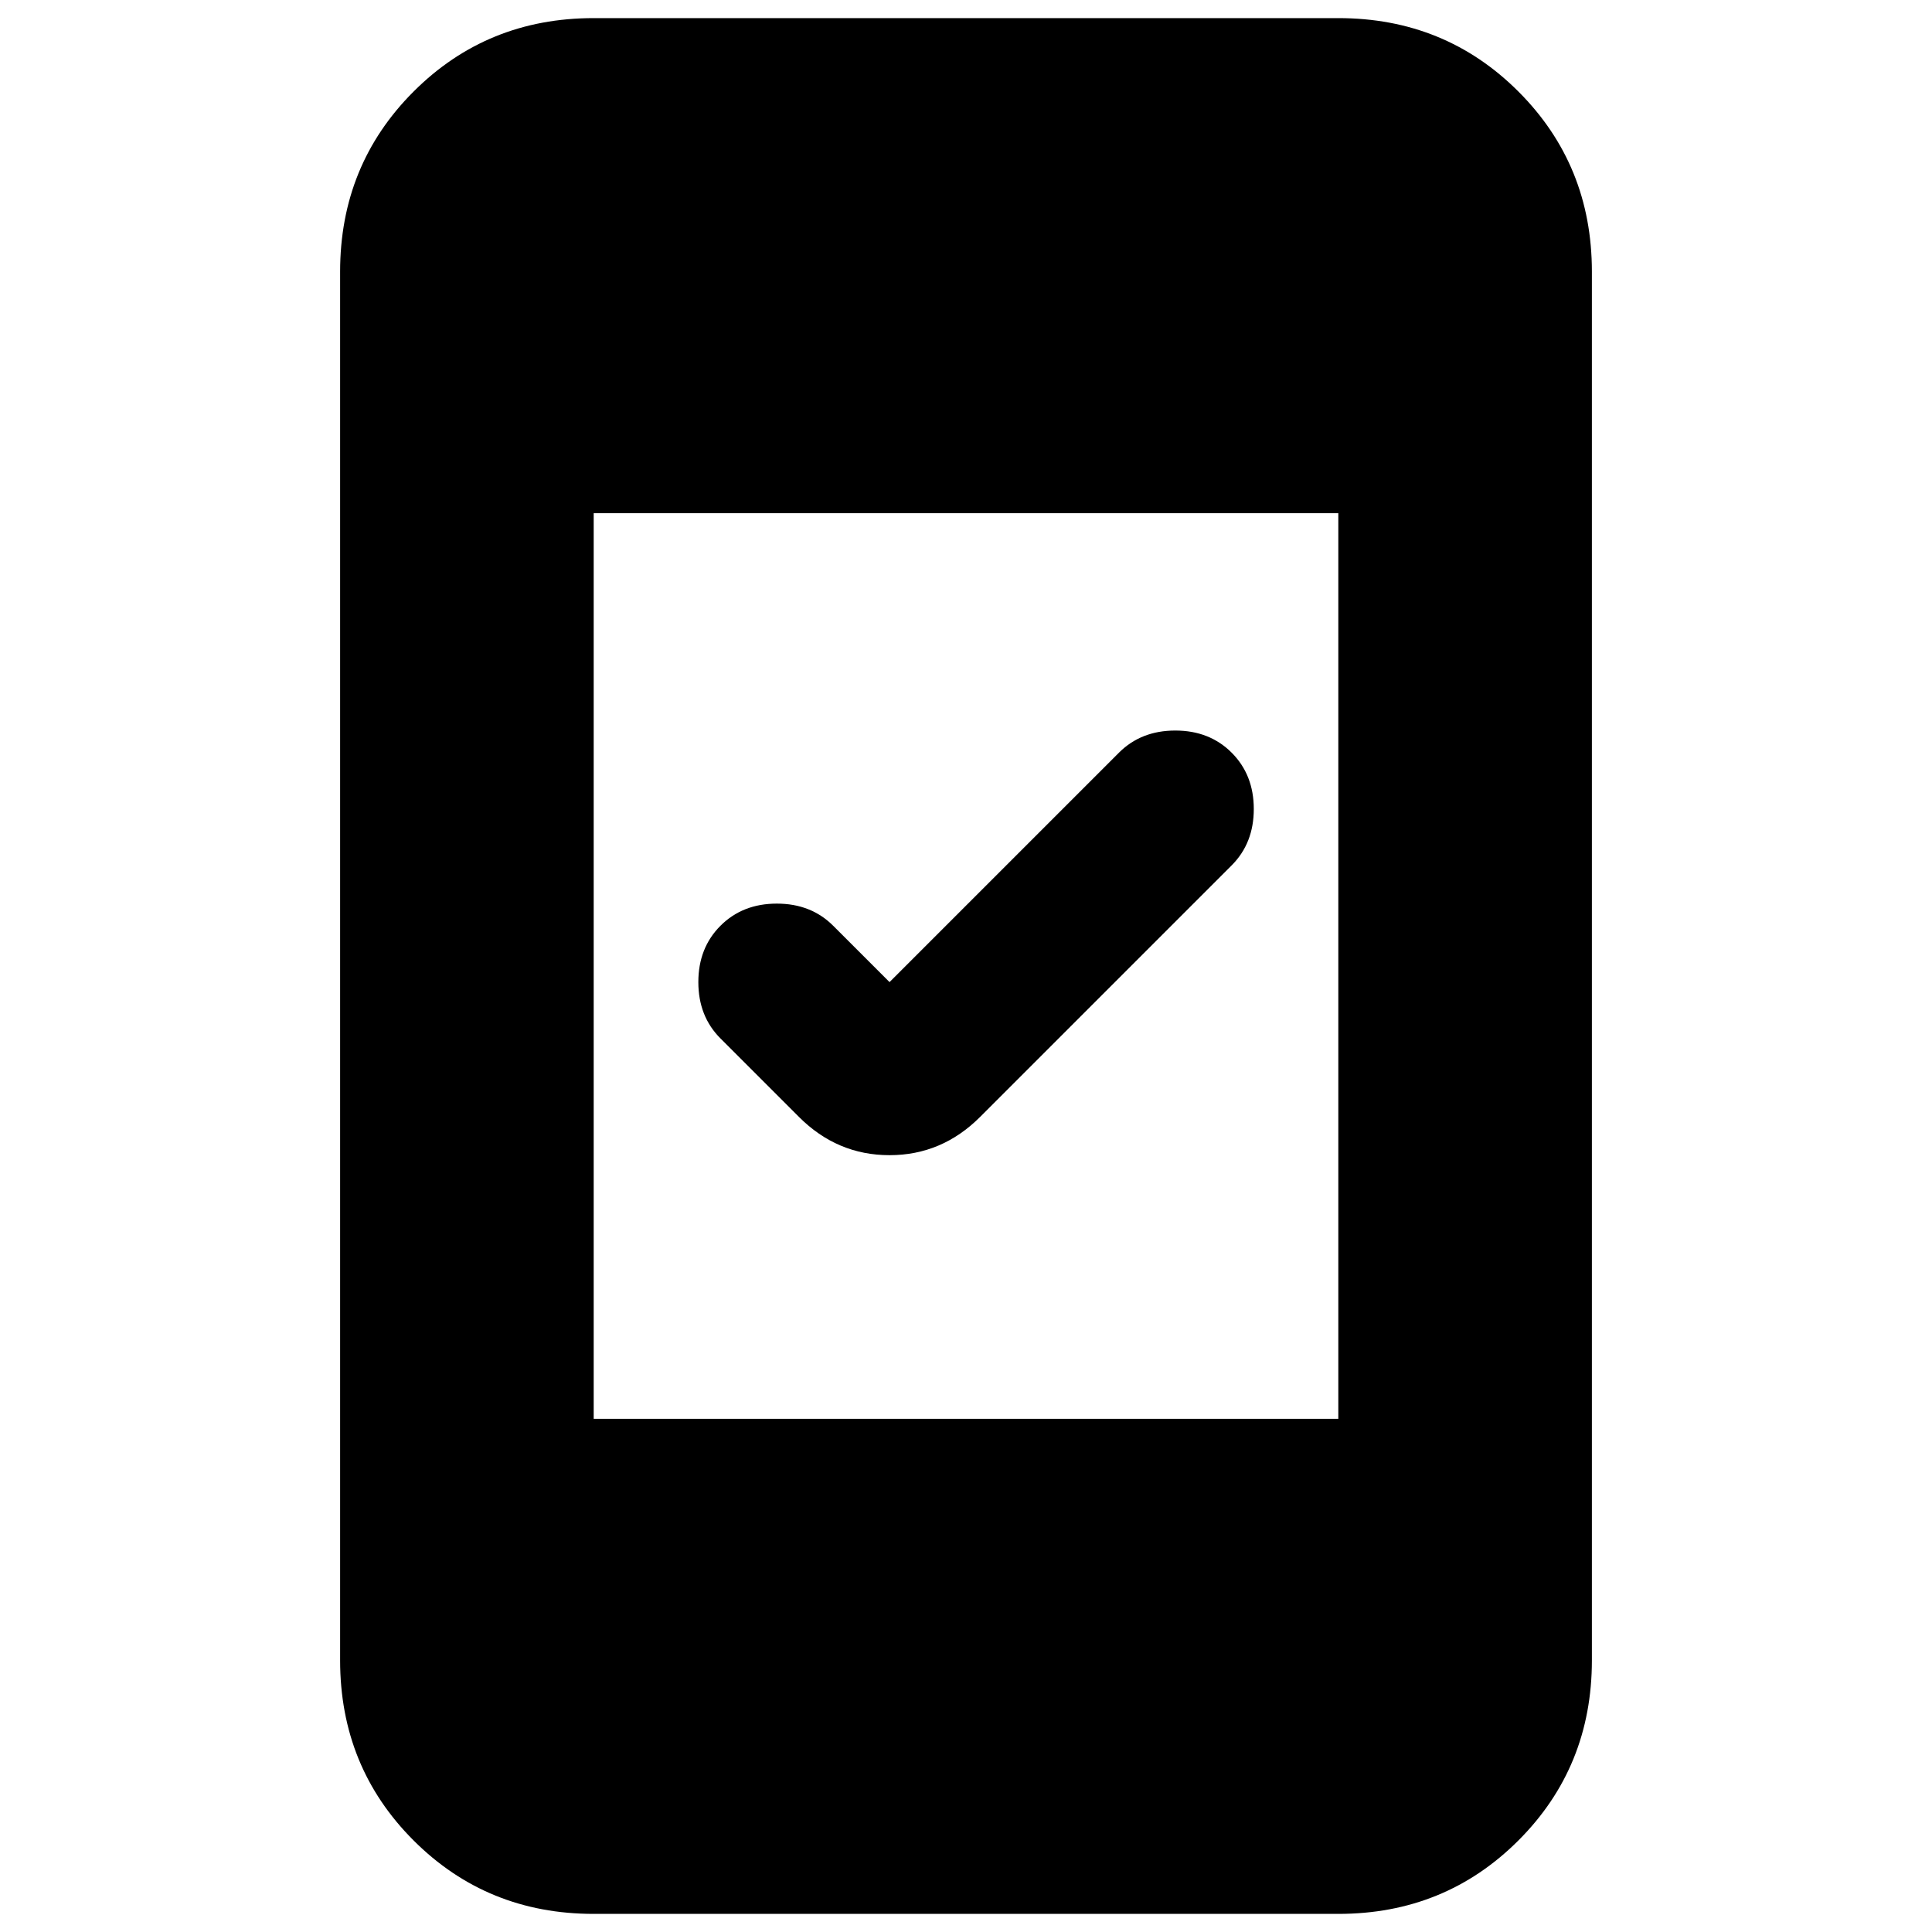 <svg xmlns="http://www.w3.org/2000/svg" height="24" viewBox="0 -960 960 960" width="24"><path d="m442-472 114-114q11-11 28-11t28 11q11 11 11 28t-11 28L487-405q-19 19-45 19t-45-19l-39-39q-11-11-11-28t11-28q11-11 28-11t28 11l28 28ZM295-9q-53 0-89.5-36.5T169-135v-690q0-53 36.5-89.5T295-951h370q53 0 89.5 36.5T791-825v690q0 53-36.5 89.5T665-9H295Zm0-246h370v-450H295v450Z"/></svg>